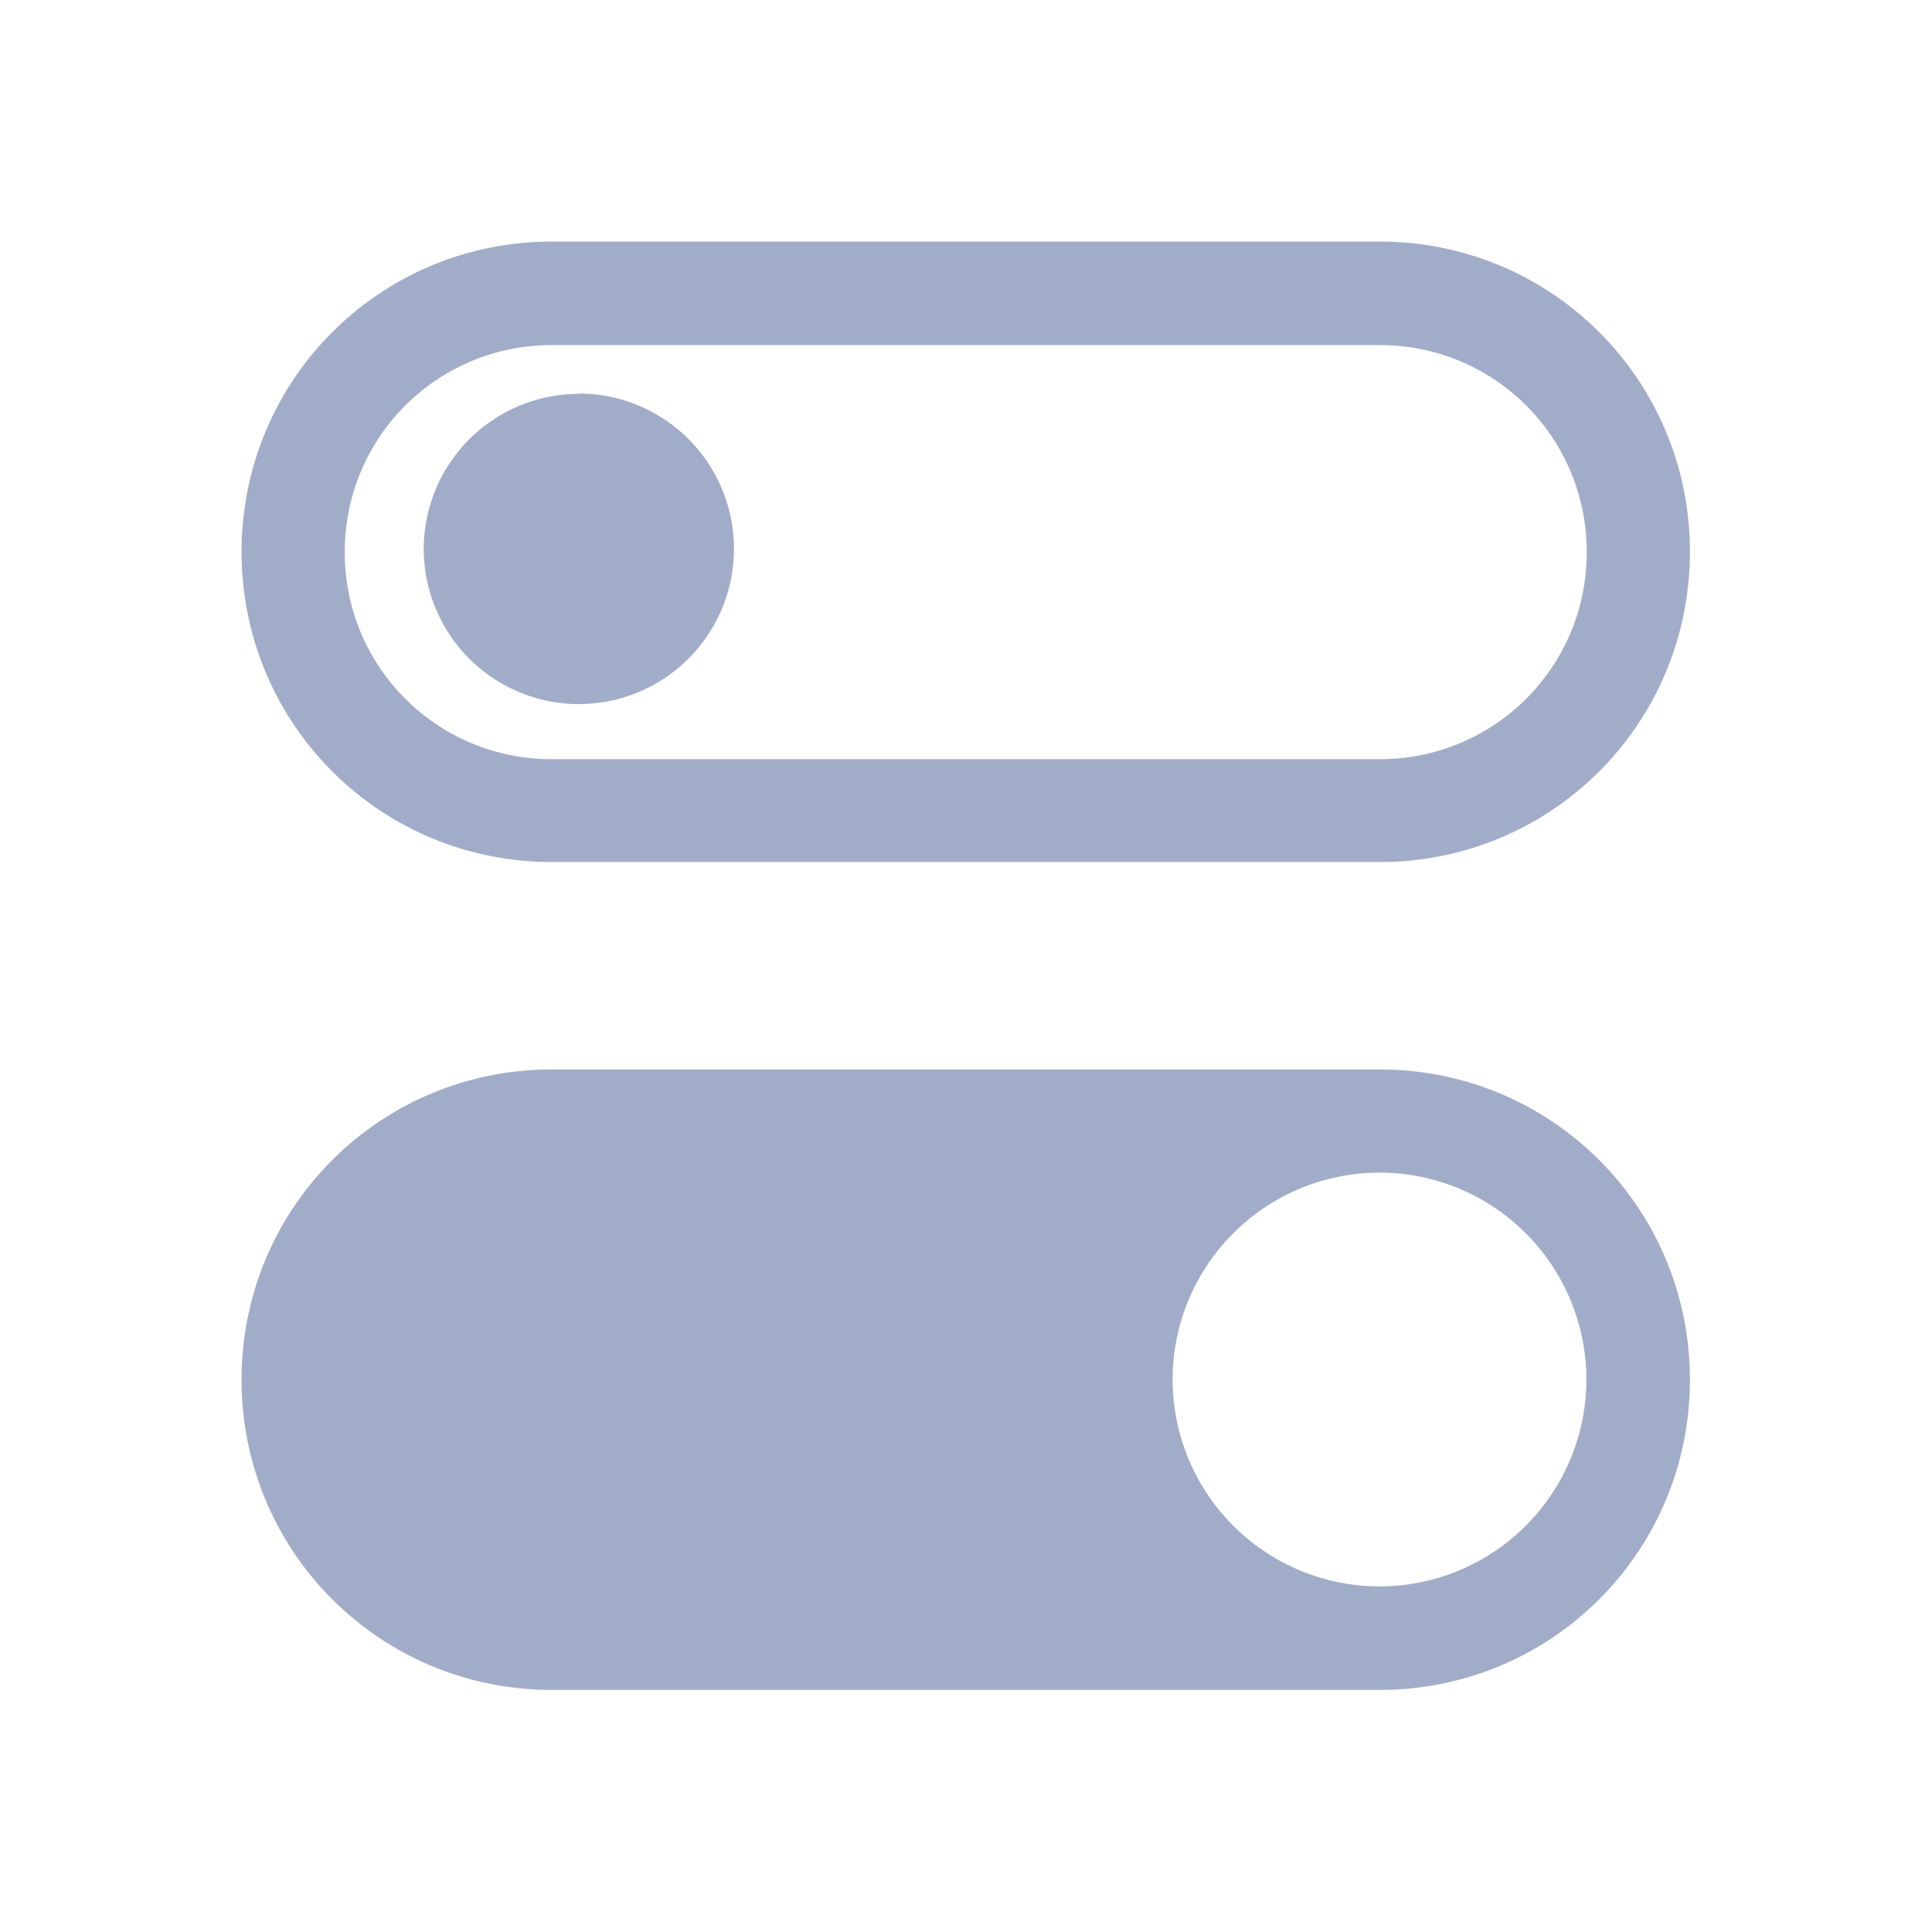 <?xml version="1.0" encoding="UTF-8" standalone="no"?>
<!-- Created with Inkscape (http://www.inkscape.org/) -->

<svg
   width="16"
   height="16"
   viewBox="0 0 4.233 4.233"
   version="1.1"
   id="svg2435"
   inkscape:version="1.2.2 (b0a8486541, 2022-12-01)"
   sodipodi:docname="configure.svg"
   xmlns:inkscape="http://www.inkscape.org/namespaces/inkscape"
   xmlns:sodipodi="http://sodipodi.sourceforge.net/DTD/sodipodi-0.dtd"
   xmlns="http://www.w3.org/2000/svg"
   xmlns:svg="http://www.w3.org/2000/svg"
   xmlns:rdf="http://www.w3.org/1999/02/22-rdf-syntax-ns#"
   xmlns:cc="http://creativecommons.org/ns#"
   xmlns:dc="http://purl.org/dc/elements/1.1/">
  <defs
     id="defs2429">
    <style
       id="current-color-scheme"
       type="text/css">.ColorScheme-Text {
        color:#a1adc8;
      }</style>
  </defs>
  <sodipodi:namedview
     id="base"
     pagecolor="#ffffff"
     bordercolor="#666666"
     borderopacity="1.0"
     inkscape:pageopacity="0.0"
     inkscape:pageshadow="2"
     inkscape:zoom="20.879381"
     inkscape:cx="16.188219"
     inkscape:cy="12.021429"
     inkscape:document-units="px"
     inkscape:current-layer="g4732"
     showgrid="true"
     units="px"
     inkscape:window-width="1920"
     inkscape:window-height="1026"
     inkscape:window-x="0"
     inkscape:window-y="24"
     inkscape:window-maximized="1"
     inkscape:showpageshadow="2"
     inkscape:pagecheckerboard="0"
     inkscape:deskcolor="#d1d1d1">
    <inkscape:grid
       type="xygrid"
       id="grid2980"
       spacingx="0.132"
       spacingy="0.132"
       visible="false"
       originx="0"
       originy="0" />
  </sodipodi:namedview>
  <g
     id="g4732"
     style="display:inline"
     inkscape:label="configure"
     transform="matrix(0.727,0,0,0.727,0,-3.2226561e-6)">
    <rect
       style="display:inline;fill:none;stroke-width:0.419;stroke-opacity:0.373"
       id="rect845"
       width="5.821"
       height="5.821"
       x="0"
       y="-1.1816406e-05" />
    <path
       id="rect2907-3"
       class="ColorScheme-Text"
       style="display:inline;fill:currentColor;fill-opacity:1;fill-rule:evenodd;stroke:none;stroke-width:0.374;stroke-linecap:square"
       d="m 1.663,0.728 c -0.518,0 -0.935,0.417 -0.935,0.935 0,0.518 0.417,0.935 0.935,0.935 h 2.495 c 0.518,0 0.935,-0.417 0.935,-0.935 0,-0.518 -0.417,-0.935 -0.935,-0.935 z m 0,0.312 h 2.495 c 0.346,0 0.624,0.278 0.624,0.624 0,0.346 -0.278,0.624 -0.624,0.624 H 1.663 c -0.346,0 -0.624,-0.278 -0.624,-0.624 0,-0.346 0.278,-0.624 0.624,-0.624 z m 0.082,0.147 A 0.468,0.468 0 0 0 1.277,1.654 0.468,0.468 0 0 0 1.745,2.122 0.468,0.468 0 0 0 2.212,1.654 0.468,0.468 0 0 0 1.745,1.186 Z m -0.082,2.036 c -0.518,0 -0.935,0.417 -0.935,0.935 0,0.518 0.417,0.935 0.935,0.935 h 2.495 c 0.518,0 0.935,-0.417 0.935,-0.935 0,-0.518 -0.417,-0.935 -0.935,-0.935 z M 4.158,3.534 A 0.624,0.624 0 0 1 4.781,4.158 0.624,0.624 0 0 1 4.158,4.781 0.624,0.624 0 0 1 3.534,4.158 0.624,0.624 0 0 1 4.158,3.534 Z" />
  </g>
</svg>
